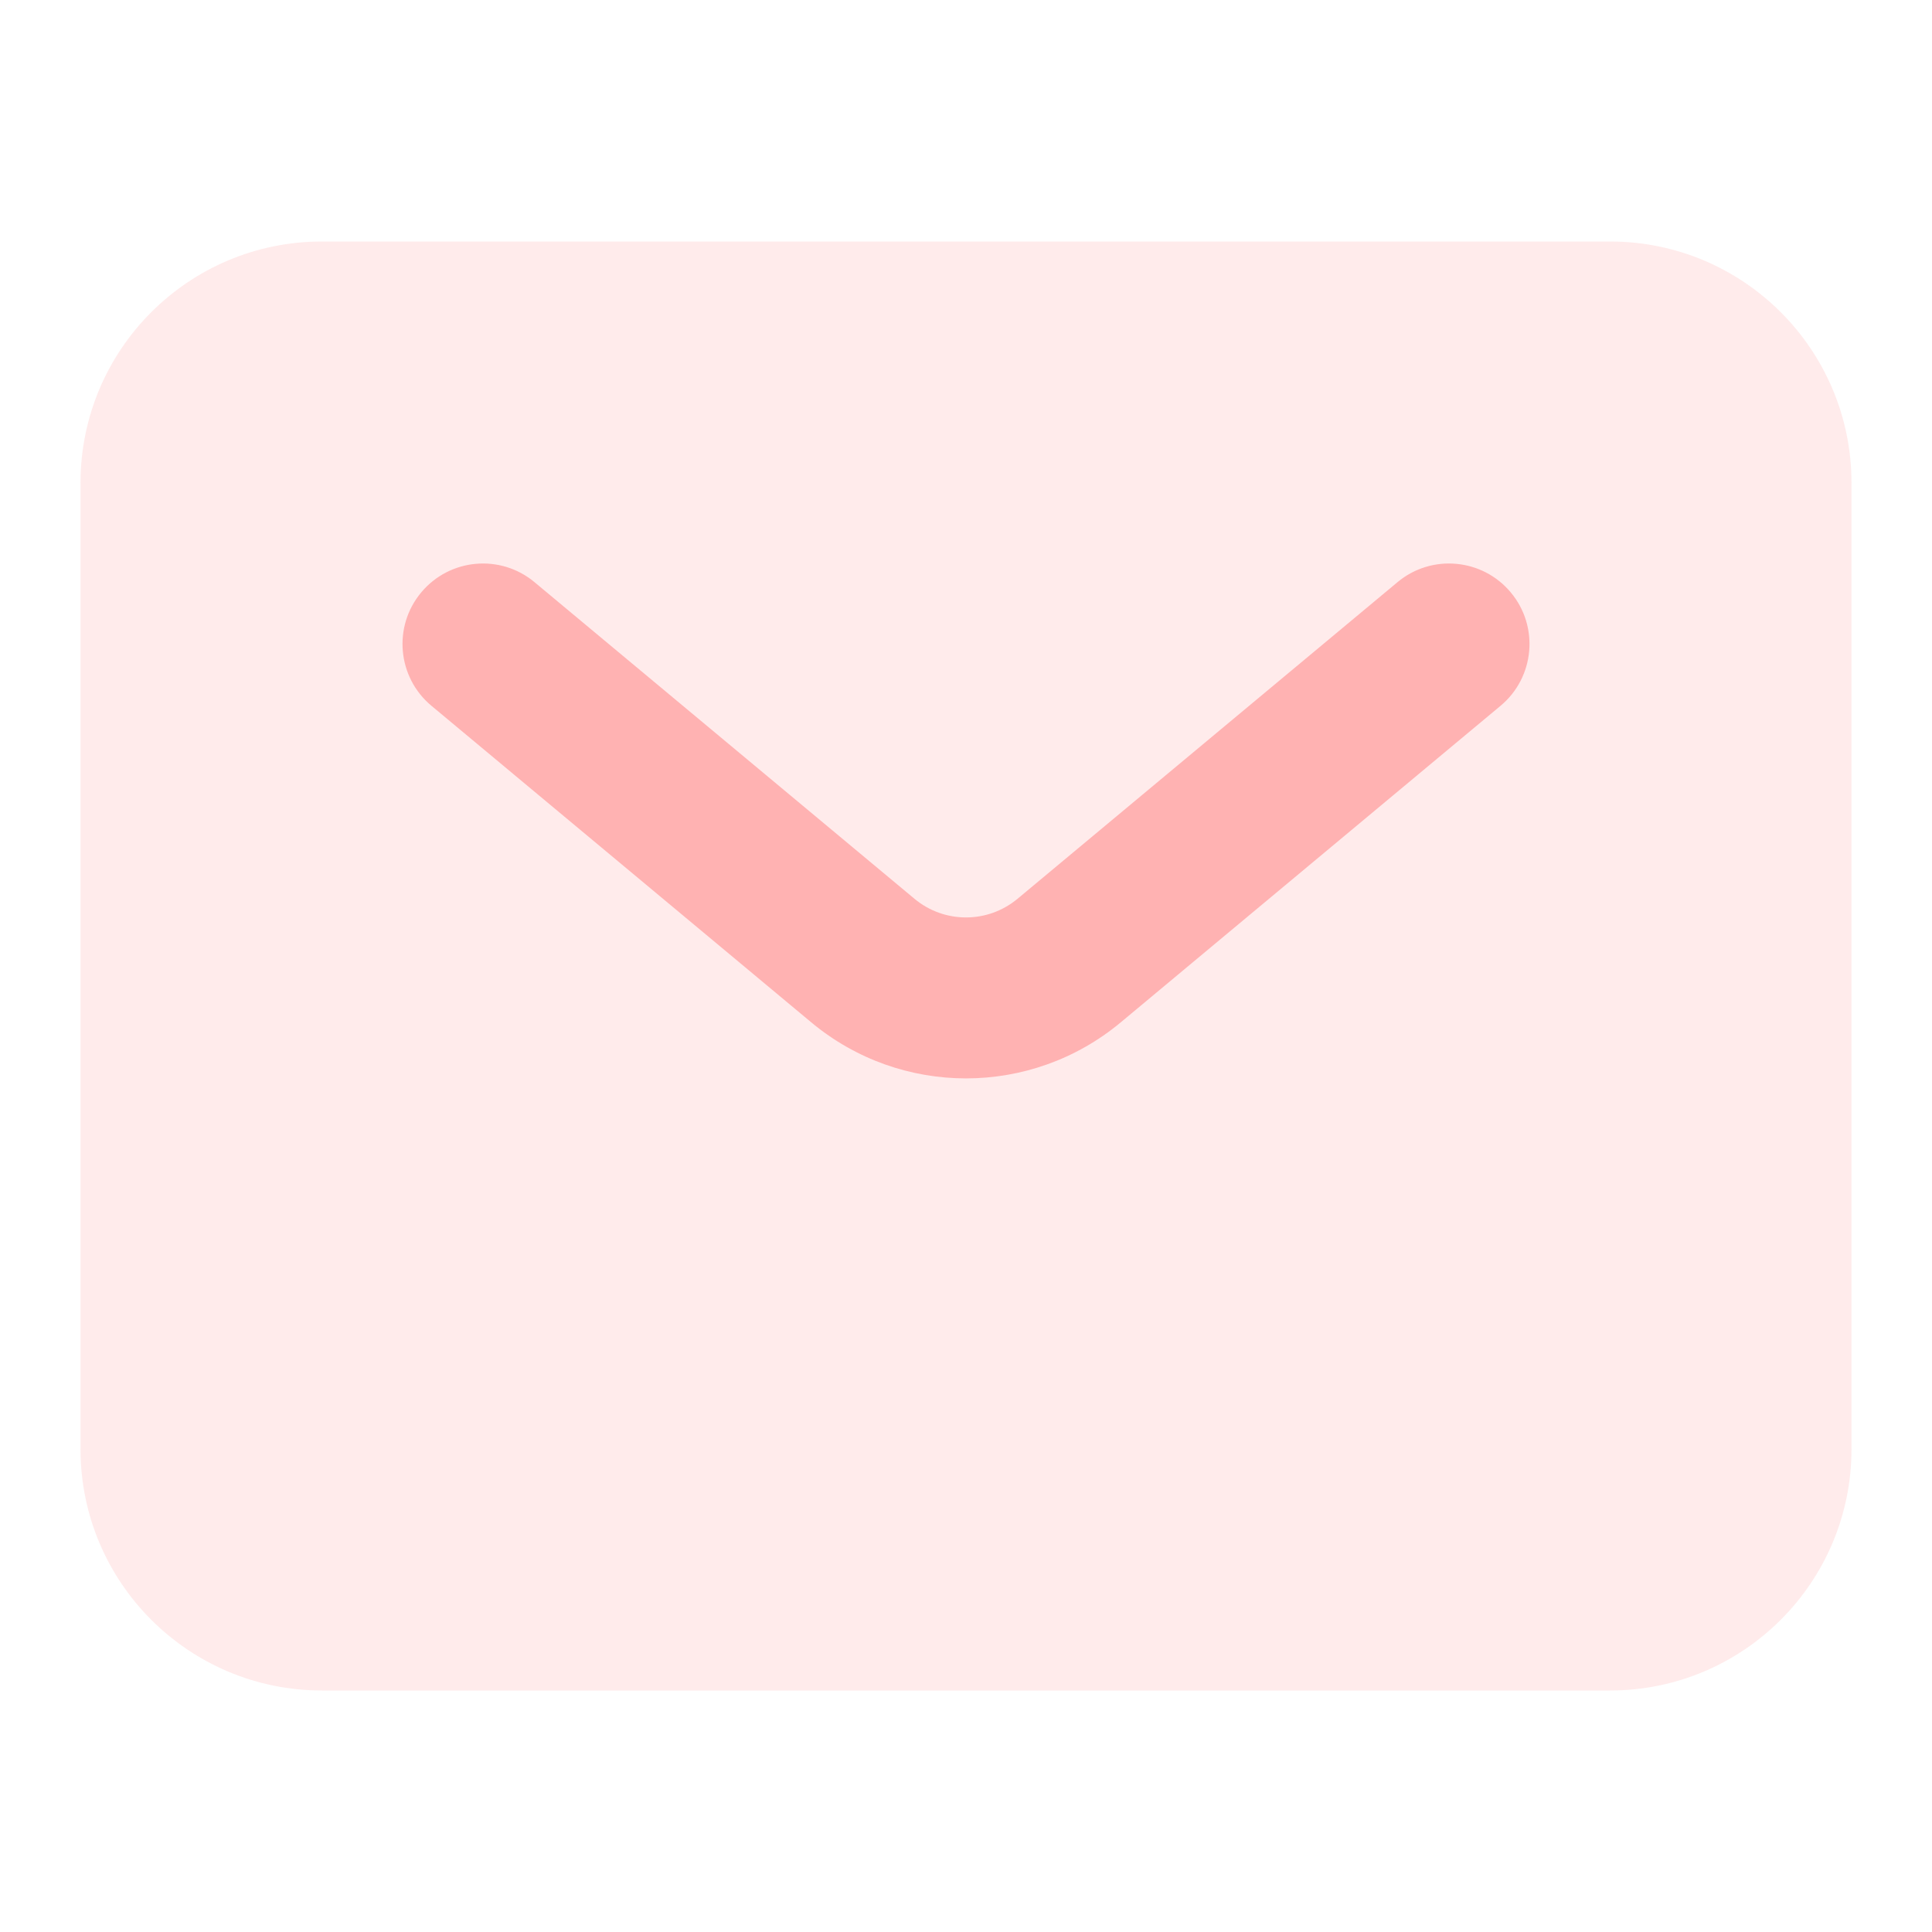 <svg width="24" height="24" viewBox="0 0 24 24" fill="none" xmlns="http://www.w3.org/2000/svg">
<path opacity="0.25" d="M1 6C1 4.343 2.343 3 4 3H20C21.657 3 23 4.343 23 6V18C23 19.657 21.657 21 20 21H4C2.343 21 1 19.657 1 18V6Z" fill="#FFB2B2"/>
<path fill-rule="evenodd" clip-rule="evenodd" d="M5.232 7.36C5.585 6.936 6.216 6.878 6.64 7.232L11.36 11.165C11.731 11.474 12.269 11.474 12.64 11.165L17.36 7.232C17.784 6.878 18.415 6.936 18.768 7.36C19.122 7.784 19.064 8.415 18.64 8.768L13.921 12.701C12.808 13.628 11.192 13.628 10.079 12.701L5.36 8.768C4.936 8.415 4.878 7.784 5.232 7.36Z" fill="#FFB2B2"/>
</svg>
